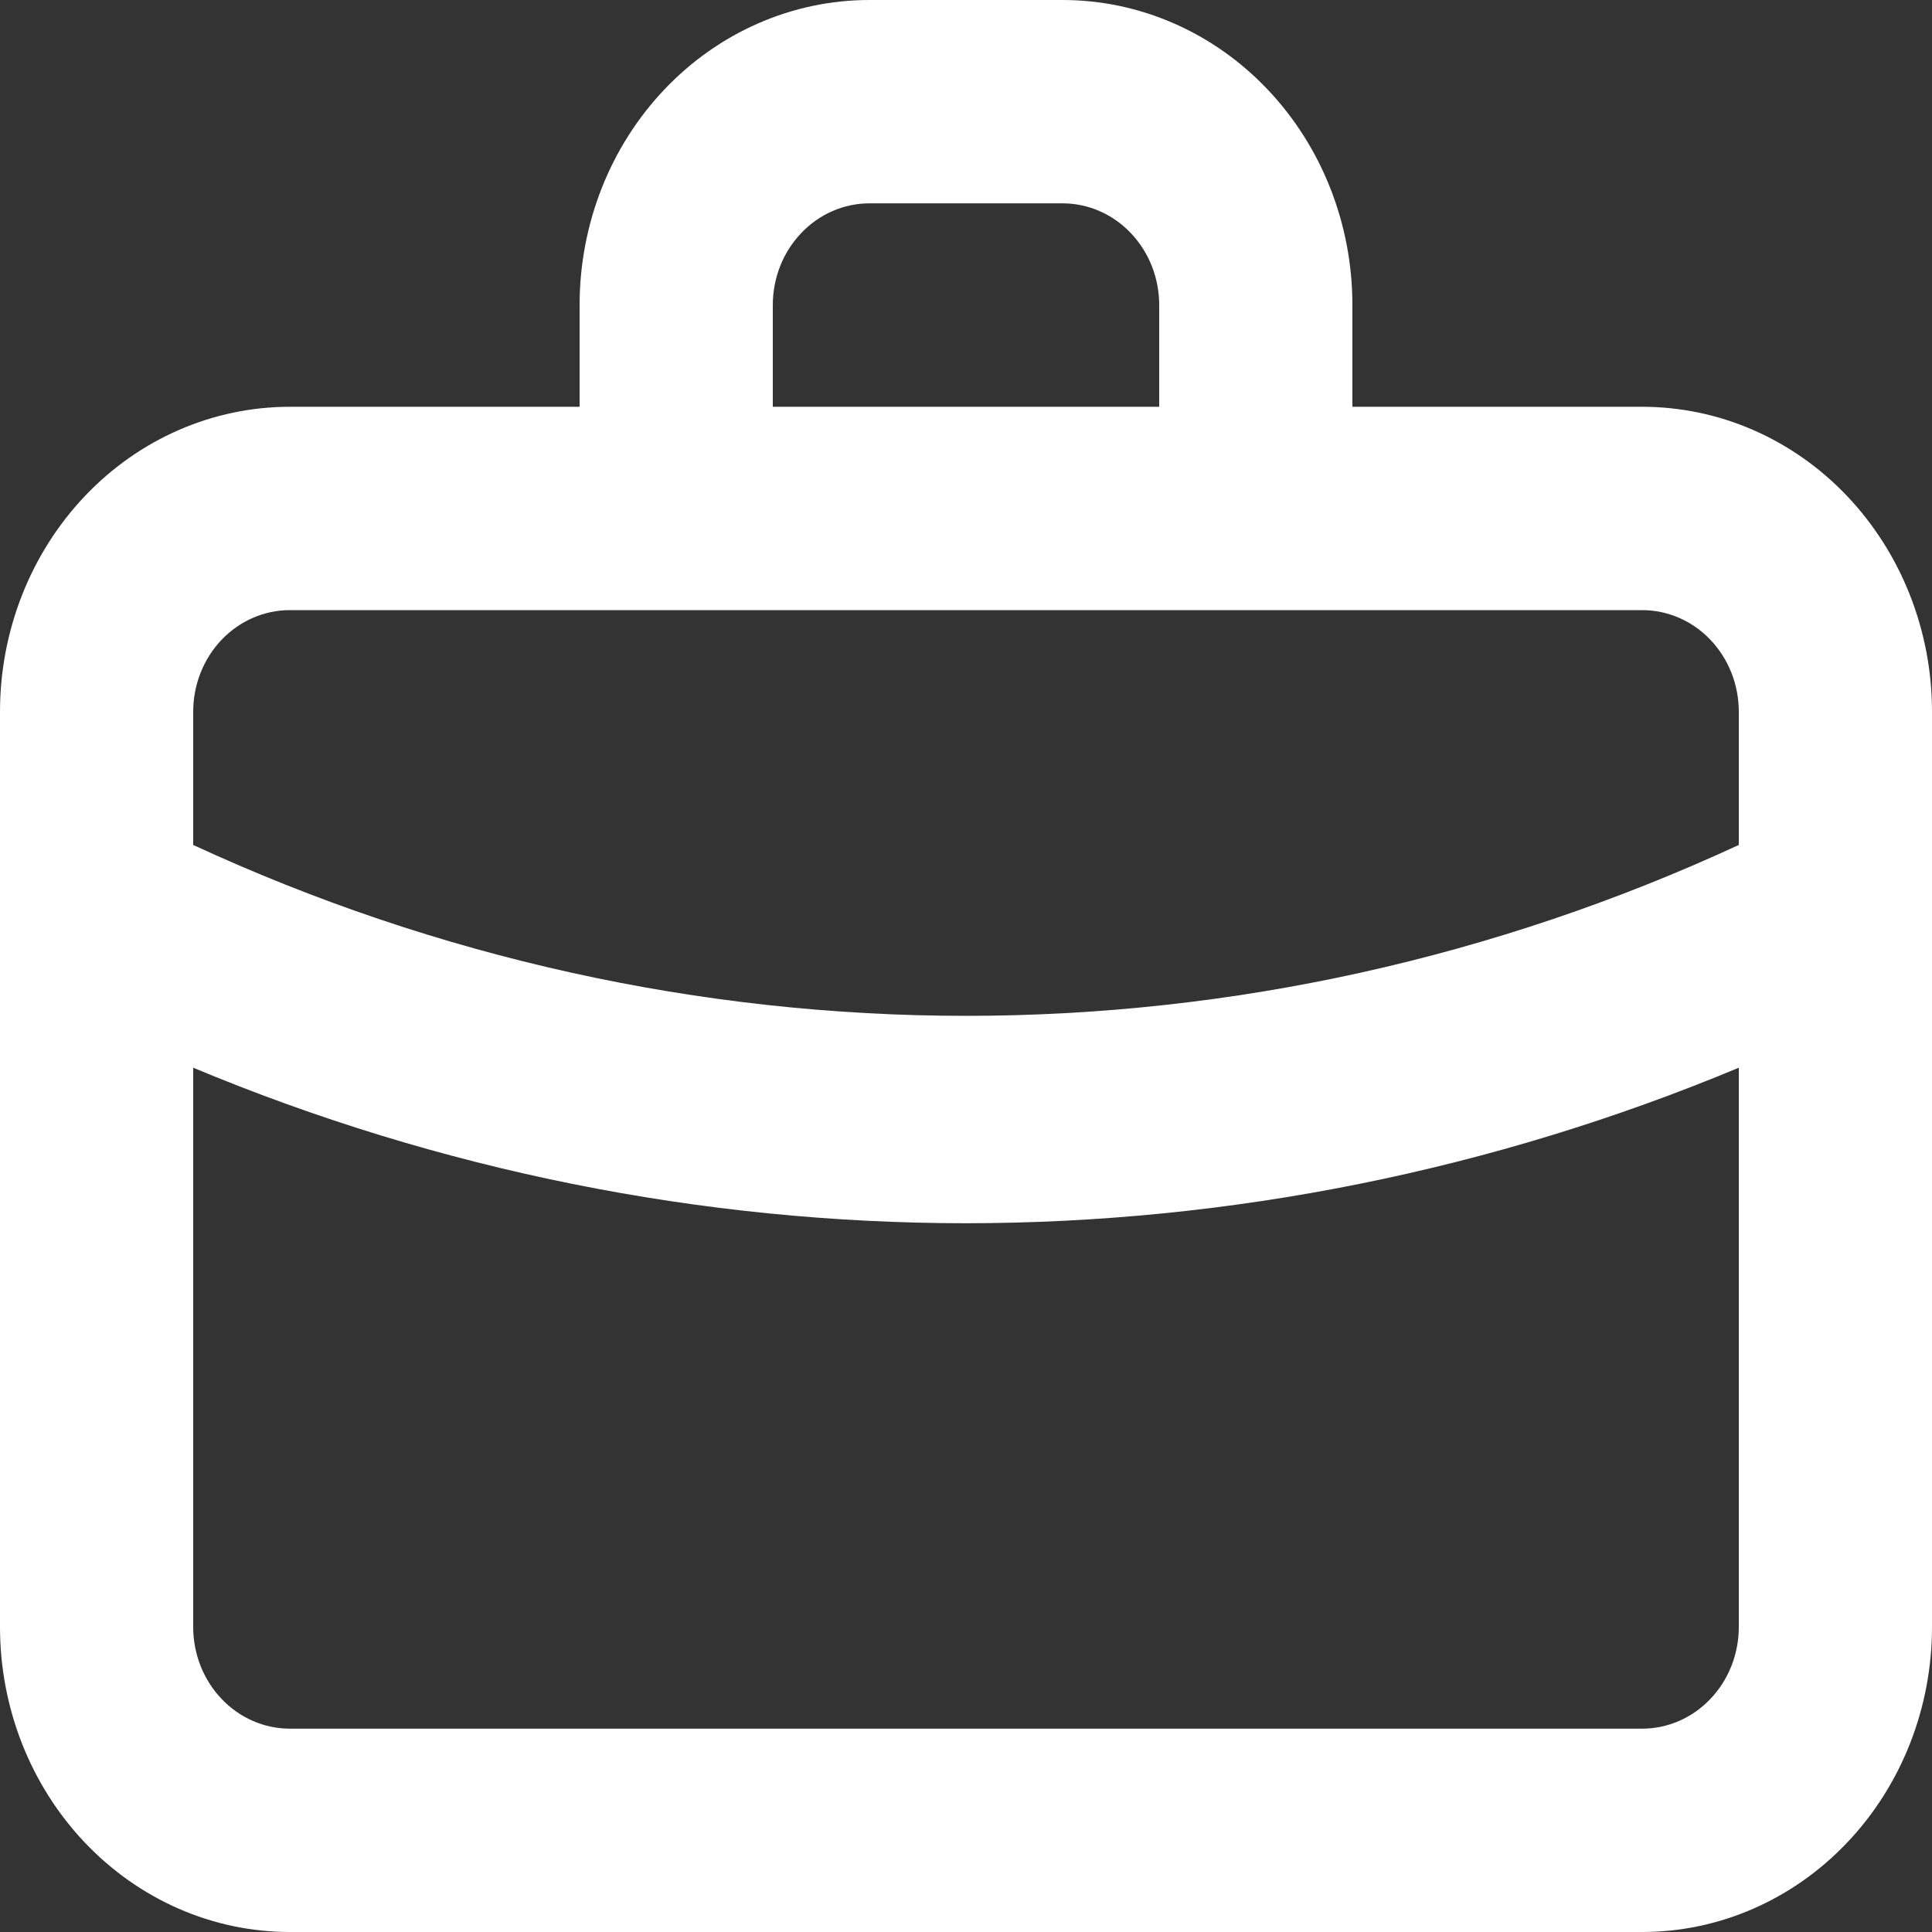 <svg width="20" height="20" viewBox="0 0 20 20" fill="none" xmlns="http://www.w3.org/2000/svg">
<rect x="0" y="0" width="20" height="20" fill="#333333" stroke="none"/>
<path d="M17 4.211H14V3.158C14 2.32 13.684 1.517 13.121 0.925C12.559 0.333 11.796 0 11 0H9C8.204 0 7.441 0.333 6.879 0.925C6.316 1.517 6 2.32 6 3.158V4.211H3C2.204 4.211 1.441 4.543 0.879 5.135C0.316 5.728 0 6.531 0 7.368V16.842C0 17.68 0.316 18.483 0.879 19.075C1.441 19.667 2.204 20 3 20H17C17.796 20 18.559 19.667 19.121 19.075C19.684 18.483 20 17.68 20 16.842V7.368C20 6.531 19.684 5.728 19.121 5.135C18.559 4.543 17.796 4.211 17 4.211ZM8 3.158C8 2.879 8.105 2.611 8.293 2.414C8.48 2.216 8.735 2.105 9 2.105H11C11.265 2.105 11.52 2.216 11.707 2.414C11.895 2.611 12 2.879 12 3.158V4.211H8V3.158ZM18 16.842C18 17.121 17.895 17.389 17.707 17.586C17.52 17.784 17.265 17.895 17 17.895H3C2.735 17.895 2.48 17.784 2.293 17.586C2.105 17.389 2 17.121 2 16.842V11.053C4.546 12.116 7.261 12.662 10 12.663C12.739 12.661 15.454 12.115 18 11.053V16.842ZM18 8.747C15.478 9.913 12.754 10.516 10 10.516C7.246 10.516 4.522 9.913 2 8.747V7.368C2 7.089 2.105 6.822 2.293 6.624C2.48 6.427 2.735 6.316 3 6.316H17C17.265 6.316 17.52 6.427 17.707 6.624C17.895 6.822 18 7.089 18 7.368V8.747Z" fill="white"/>
</svg>
